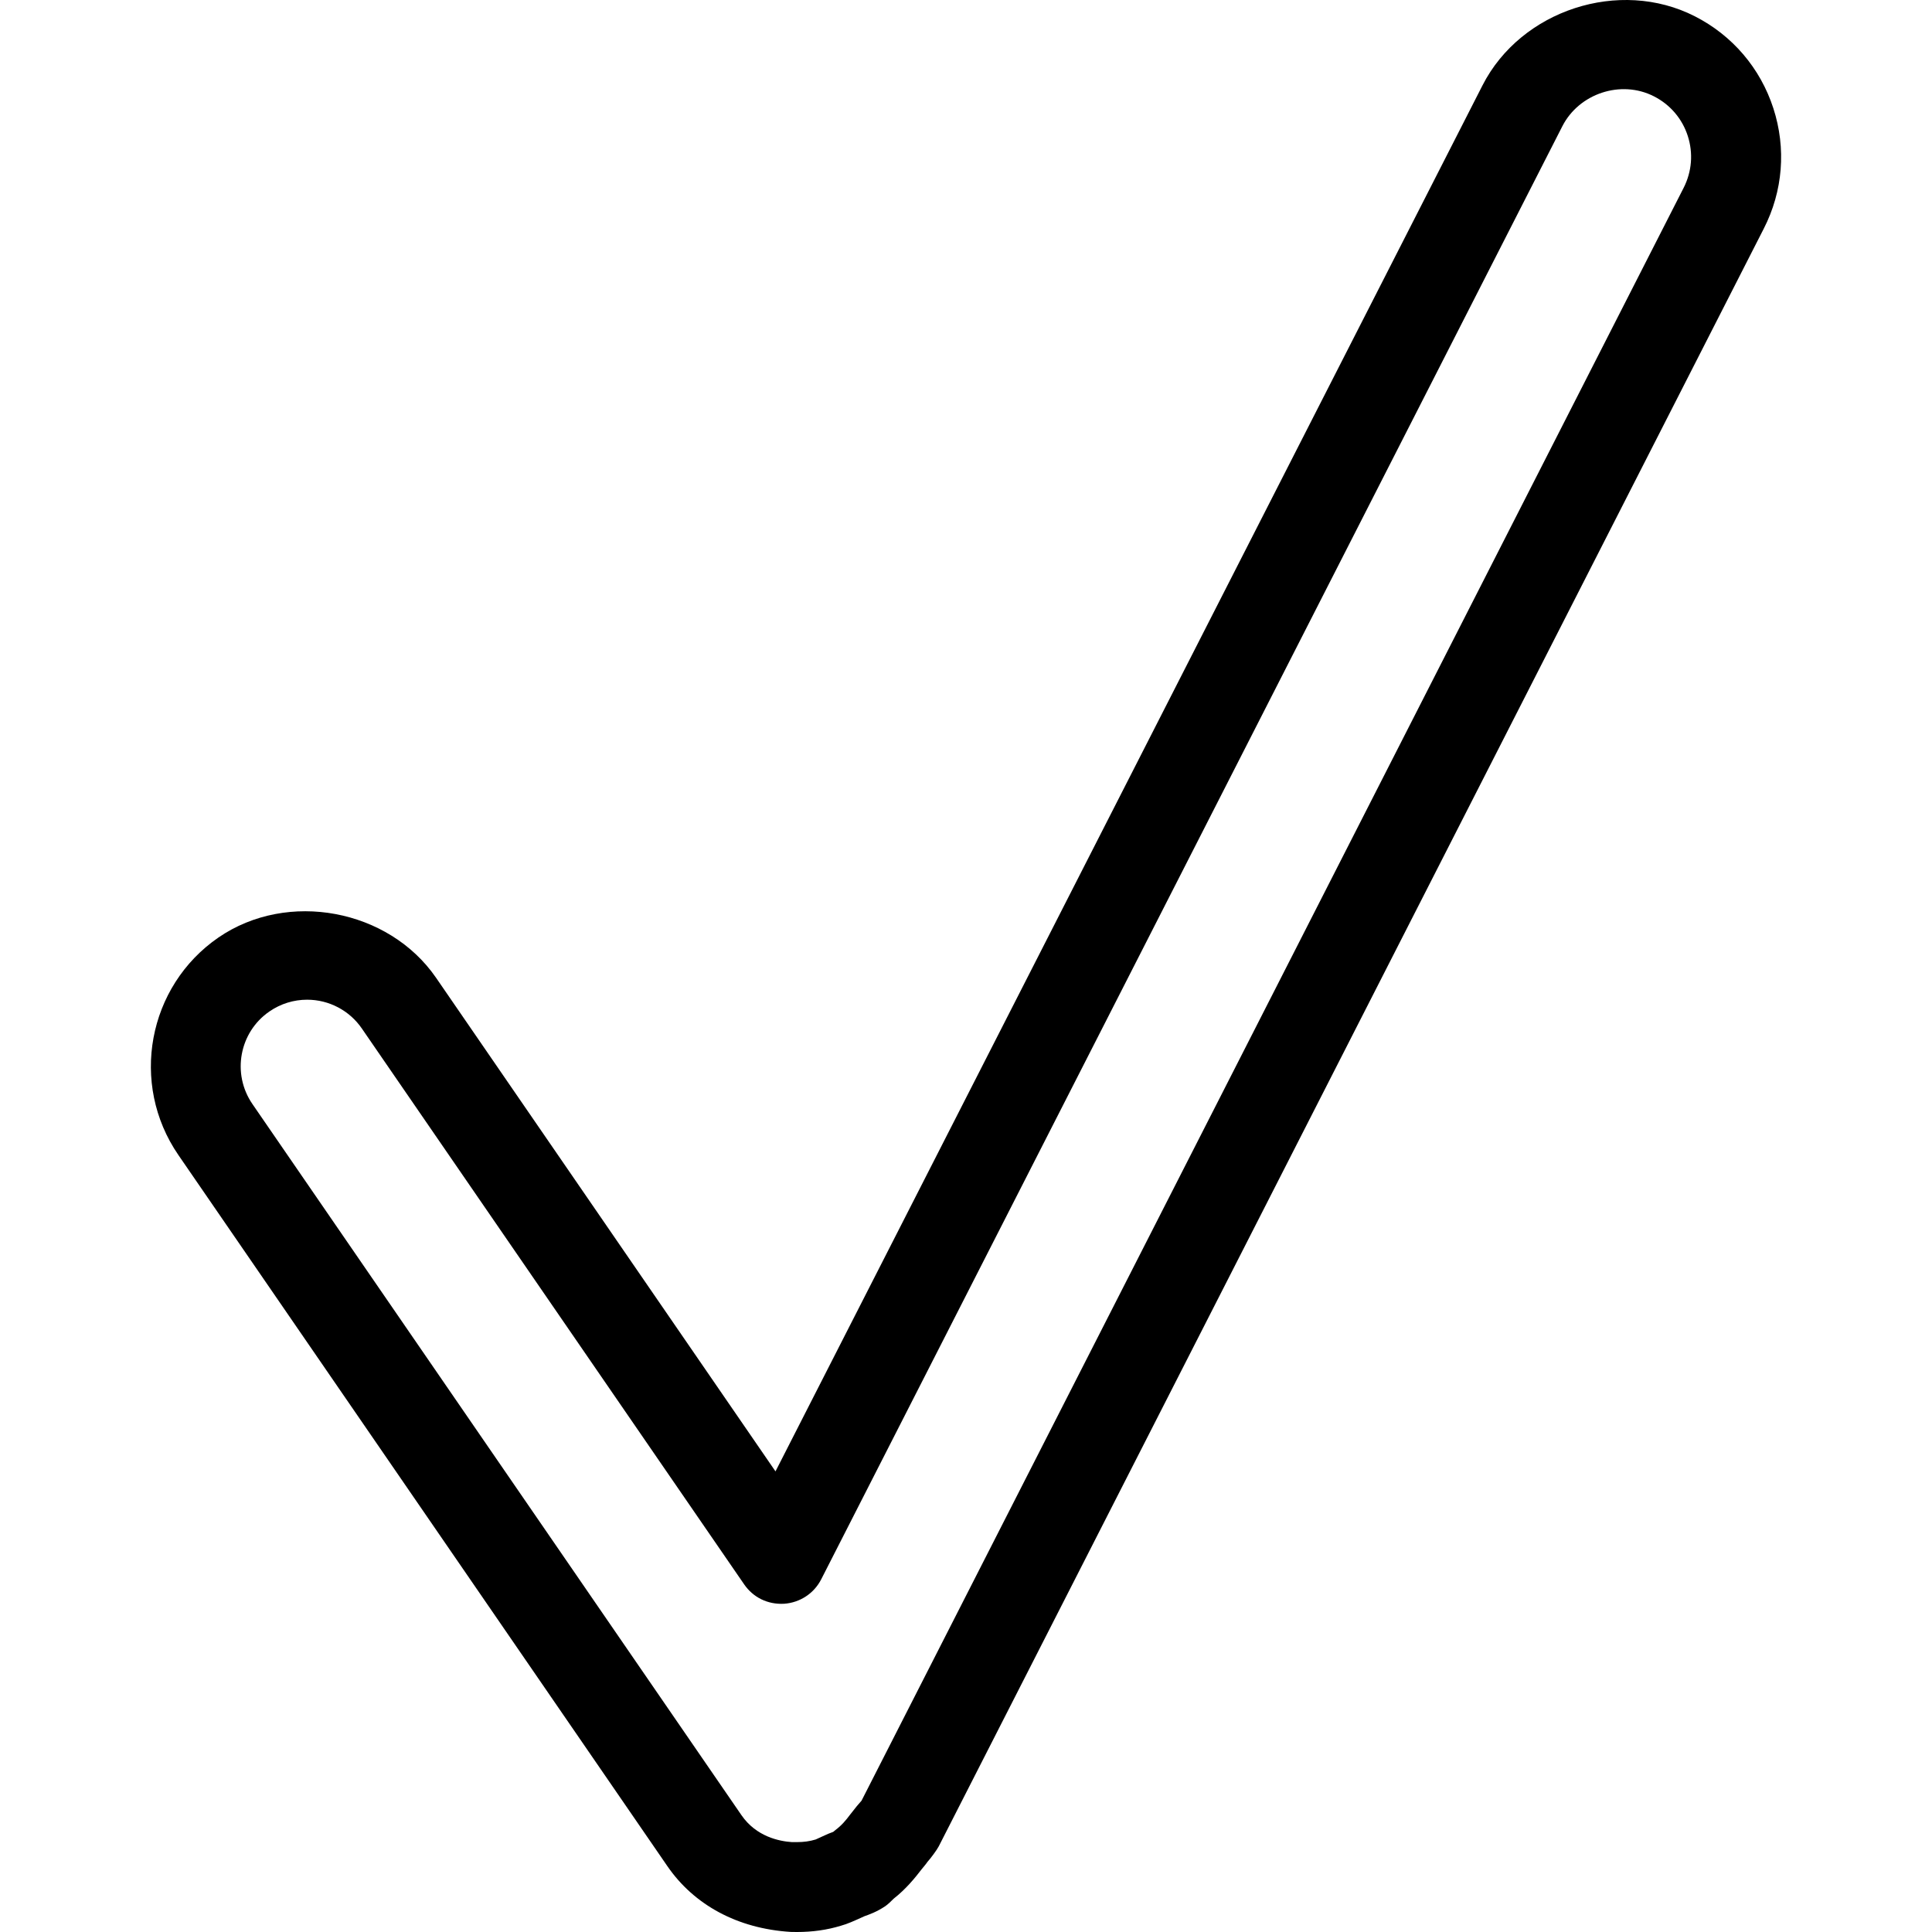 <?xml version="1.0" encoding="iso-8859-1"?>
<!-- Generator: Adobe Illustrator 16.0.0, SVG Export Plug-In . SVG Version: 6.00 Build 0)  -->
<!DOCTYPE svg PUBLIC "-//W3C//DTD SVG 1.1//EN" "http://www.w3.org/Graphics/SVG/1.1/DTD/svg11.dtd">
<svg version="1.1" id="Capa_1" xmlns="http://www.w3.org/2000/svg" xmlns:xlink="http://www.w3.org/1999/xlink" x="0px" y="0px"
	 width="725.3px" height="725.301px" viewBox="0 0 725.3 725.301" style="enable-background:new 0 0 725.3 725.301;"
	 xml:space="preserve">
<g>
	<path d="M299.188,725.301c-0.202,0-2.158-0.033-2.36-0.033c-20.094-1.248-36.311-10.216-46.257-24.646L66.957,433.596
		c-18.341-26.702-11.564-63.317,15.071-81.658c25.995-17.835,63.924-10.62,81.658,15.104l127.444,185.333L556.571,32.013
		C571,3.76,607.987-8.31,636.273,6.12c14.094,7.181,24.579,19.454,29.468,34.524c4.889,15.07,3.607,31.119-3.607,45.212
		l-309.709,607.28c-0.708,1.382-3.169,4.687-4.214,5.799c-0.405,0.641-1.618,2.091-2.124,2.697
		c-2.63,3.438-6.035,7.586-10.553,11.126c-1.045,1.079-2.293,2.226-3.169,2.832c-3.203,2.158-6.103,3.169-7.822,3.776
		c-4.214,1.922-6.406,2.899-8.833,3.573C310.549,724.525,305.054,725.301,299.188,725.301z M115.304,375.303
		c-5.057,0-9.946,1.517-14.16,4.416c-11.329,7.788-14.194,23.398-6.373,34.761l183.58,266.958
		c5.563,8.092,14.261,9.811,18.948,10.114h1.888c2.562,0,4.788-0.304,7.013-0.978c0.101-0.034,3.304-1.518,3.405-1.551
		c0.876-0.438,2.023-0.877,3.203-1.315c0.303-0.27,0.607-0.539,0.843-0.708c2.326-1.72,3.979-3.742,5.361-5.597
		c2.292-2.967,3.338-4.214,4.417-5.395l308.63-605.493c3.102-6.103,3.642-13.014,1.551-19.487
		c-2.09-6.474-6.608-11.767-12.711-14.869c-12.44-6.338-28.118-1.011-34.355,11.193L308.291,592.901
		c-2.697,5.293-7.99,8.766-13.924,9.17c-6.204,0.337-11.632-2.394-15.003-7.282l-143.492-208.63
		C131.251,379.382,123.531,375.303,115.304,375.303z"/>
</g>
<g>
</g>
<g>
</g>
<g>
</g>
<g>
</g>
<g>
</g>
<g>
</g>
<g>
</g>
<g>
</g>
<g>
</g>
<g>
</g>
<g>
</g>
<g>
</g>
<g>
</g>
<g>
</g>
<g>
</g>
</svg>
